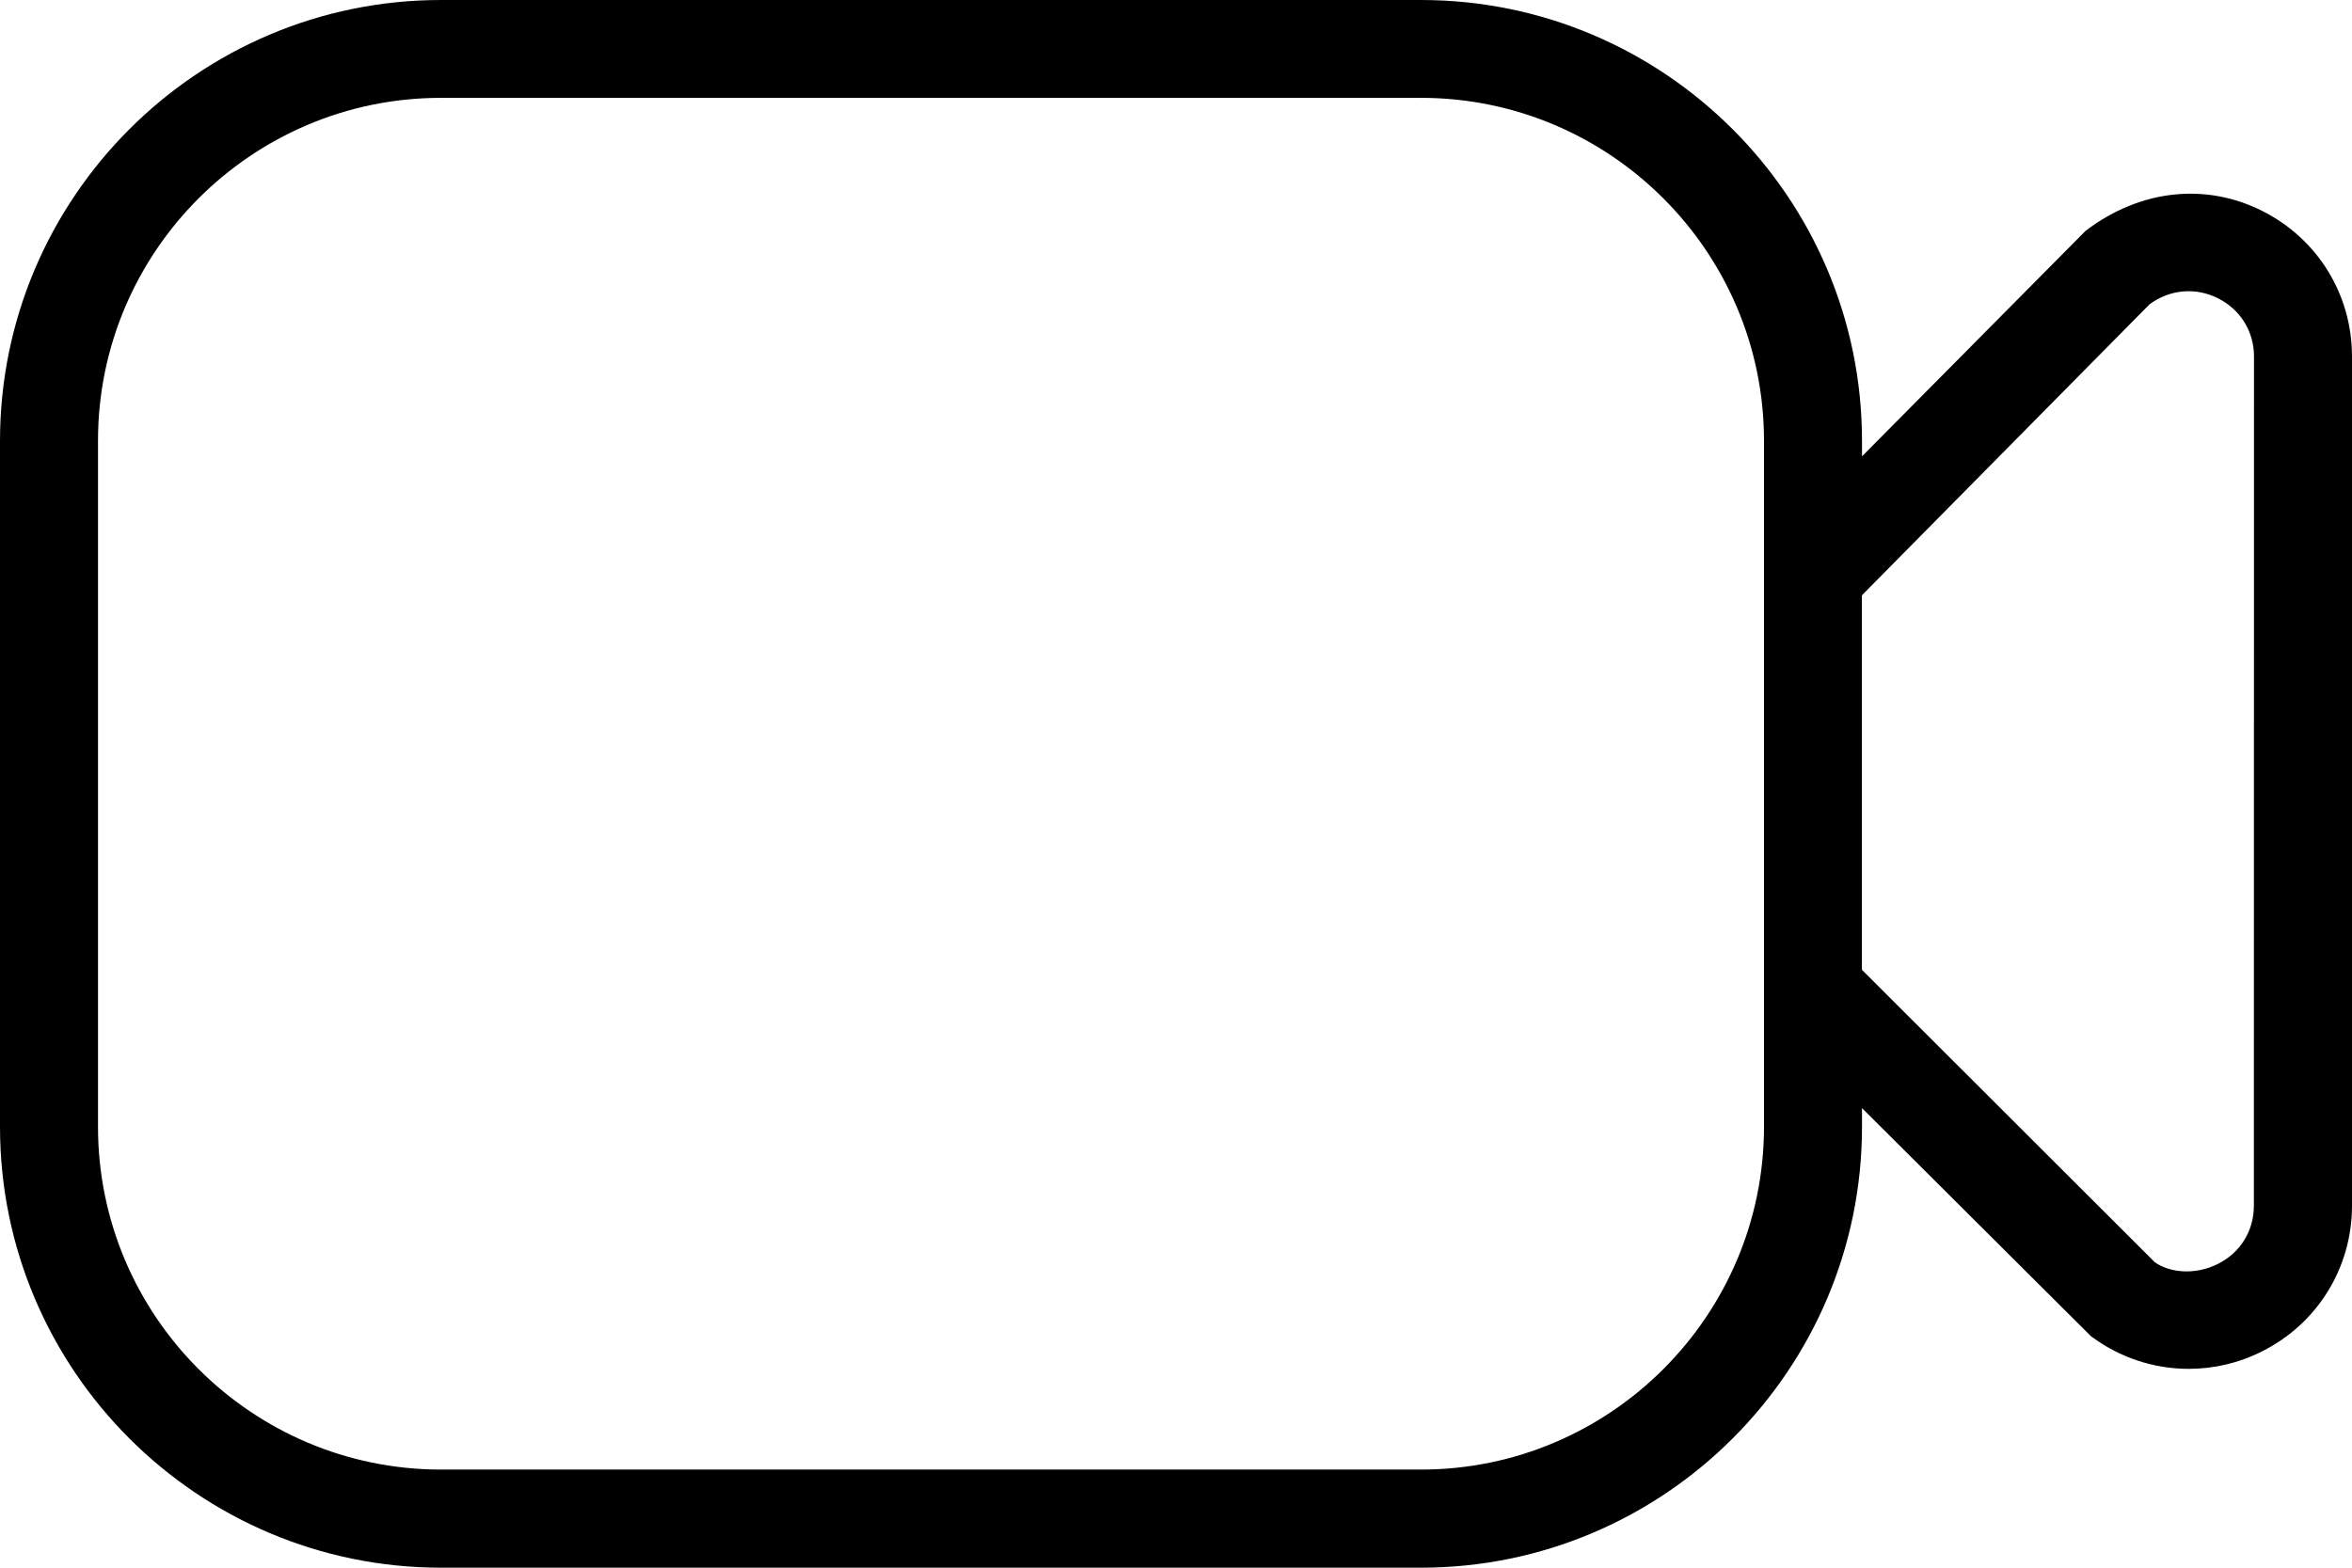 <svg width="18" height="12" viewBox="0 0 18 12" fill="none" xmlns="http://www.w3.org/2000/svg">
<path d="M18 2.729V9.229C18 9.705 17.735 10.133 17.31 10.345C17.131 10.435 16.94 10.478 16.75 10.478C16.485 10.478 16.223 10.393 16.002 10.228L14.25 8.482V8.625C14.25 10.486 12.736 12 10.875 12H3.375C1.514 12 0 10.486 0 8.625V3.375C0 1.514 1.514 0 3.375 0H10.875C12.736 0 14.25 1.514 14.25 3.375V3.493L15.961 1.767C16.383 1.446 16.883 1.4 17.31 1.613C17.736 1.826 18 2.253 18 2.729ZM13.5 3.374C13.5 1.927 12.322 0.749 10.875 0.749H3.375C1.927 0.749 0.75 1.927 0.75 3.374V8.624C0.75 10.072 1.927 11.249 3.375 11.249H10.875C12.322 11.249 13.5 10.072 13.5 8.624V3.374ZM17.25 2.729C17.25 2.537 17.146 2.369 16.974 2.283C16.802 2.197 16.606 2.215 16.451 2.329L14.249 4.557V7.423L16.491 9.662C16.605 9.743 16.8 9.762 16.973 9.675C17.146 9.589 17.249 9.422 17.249 9.229L17.25 2.729Z" fill="black"/>
</svg>
